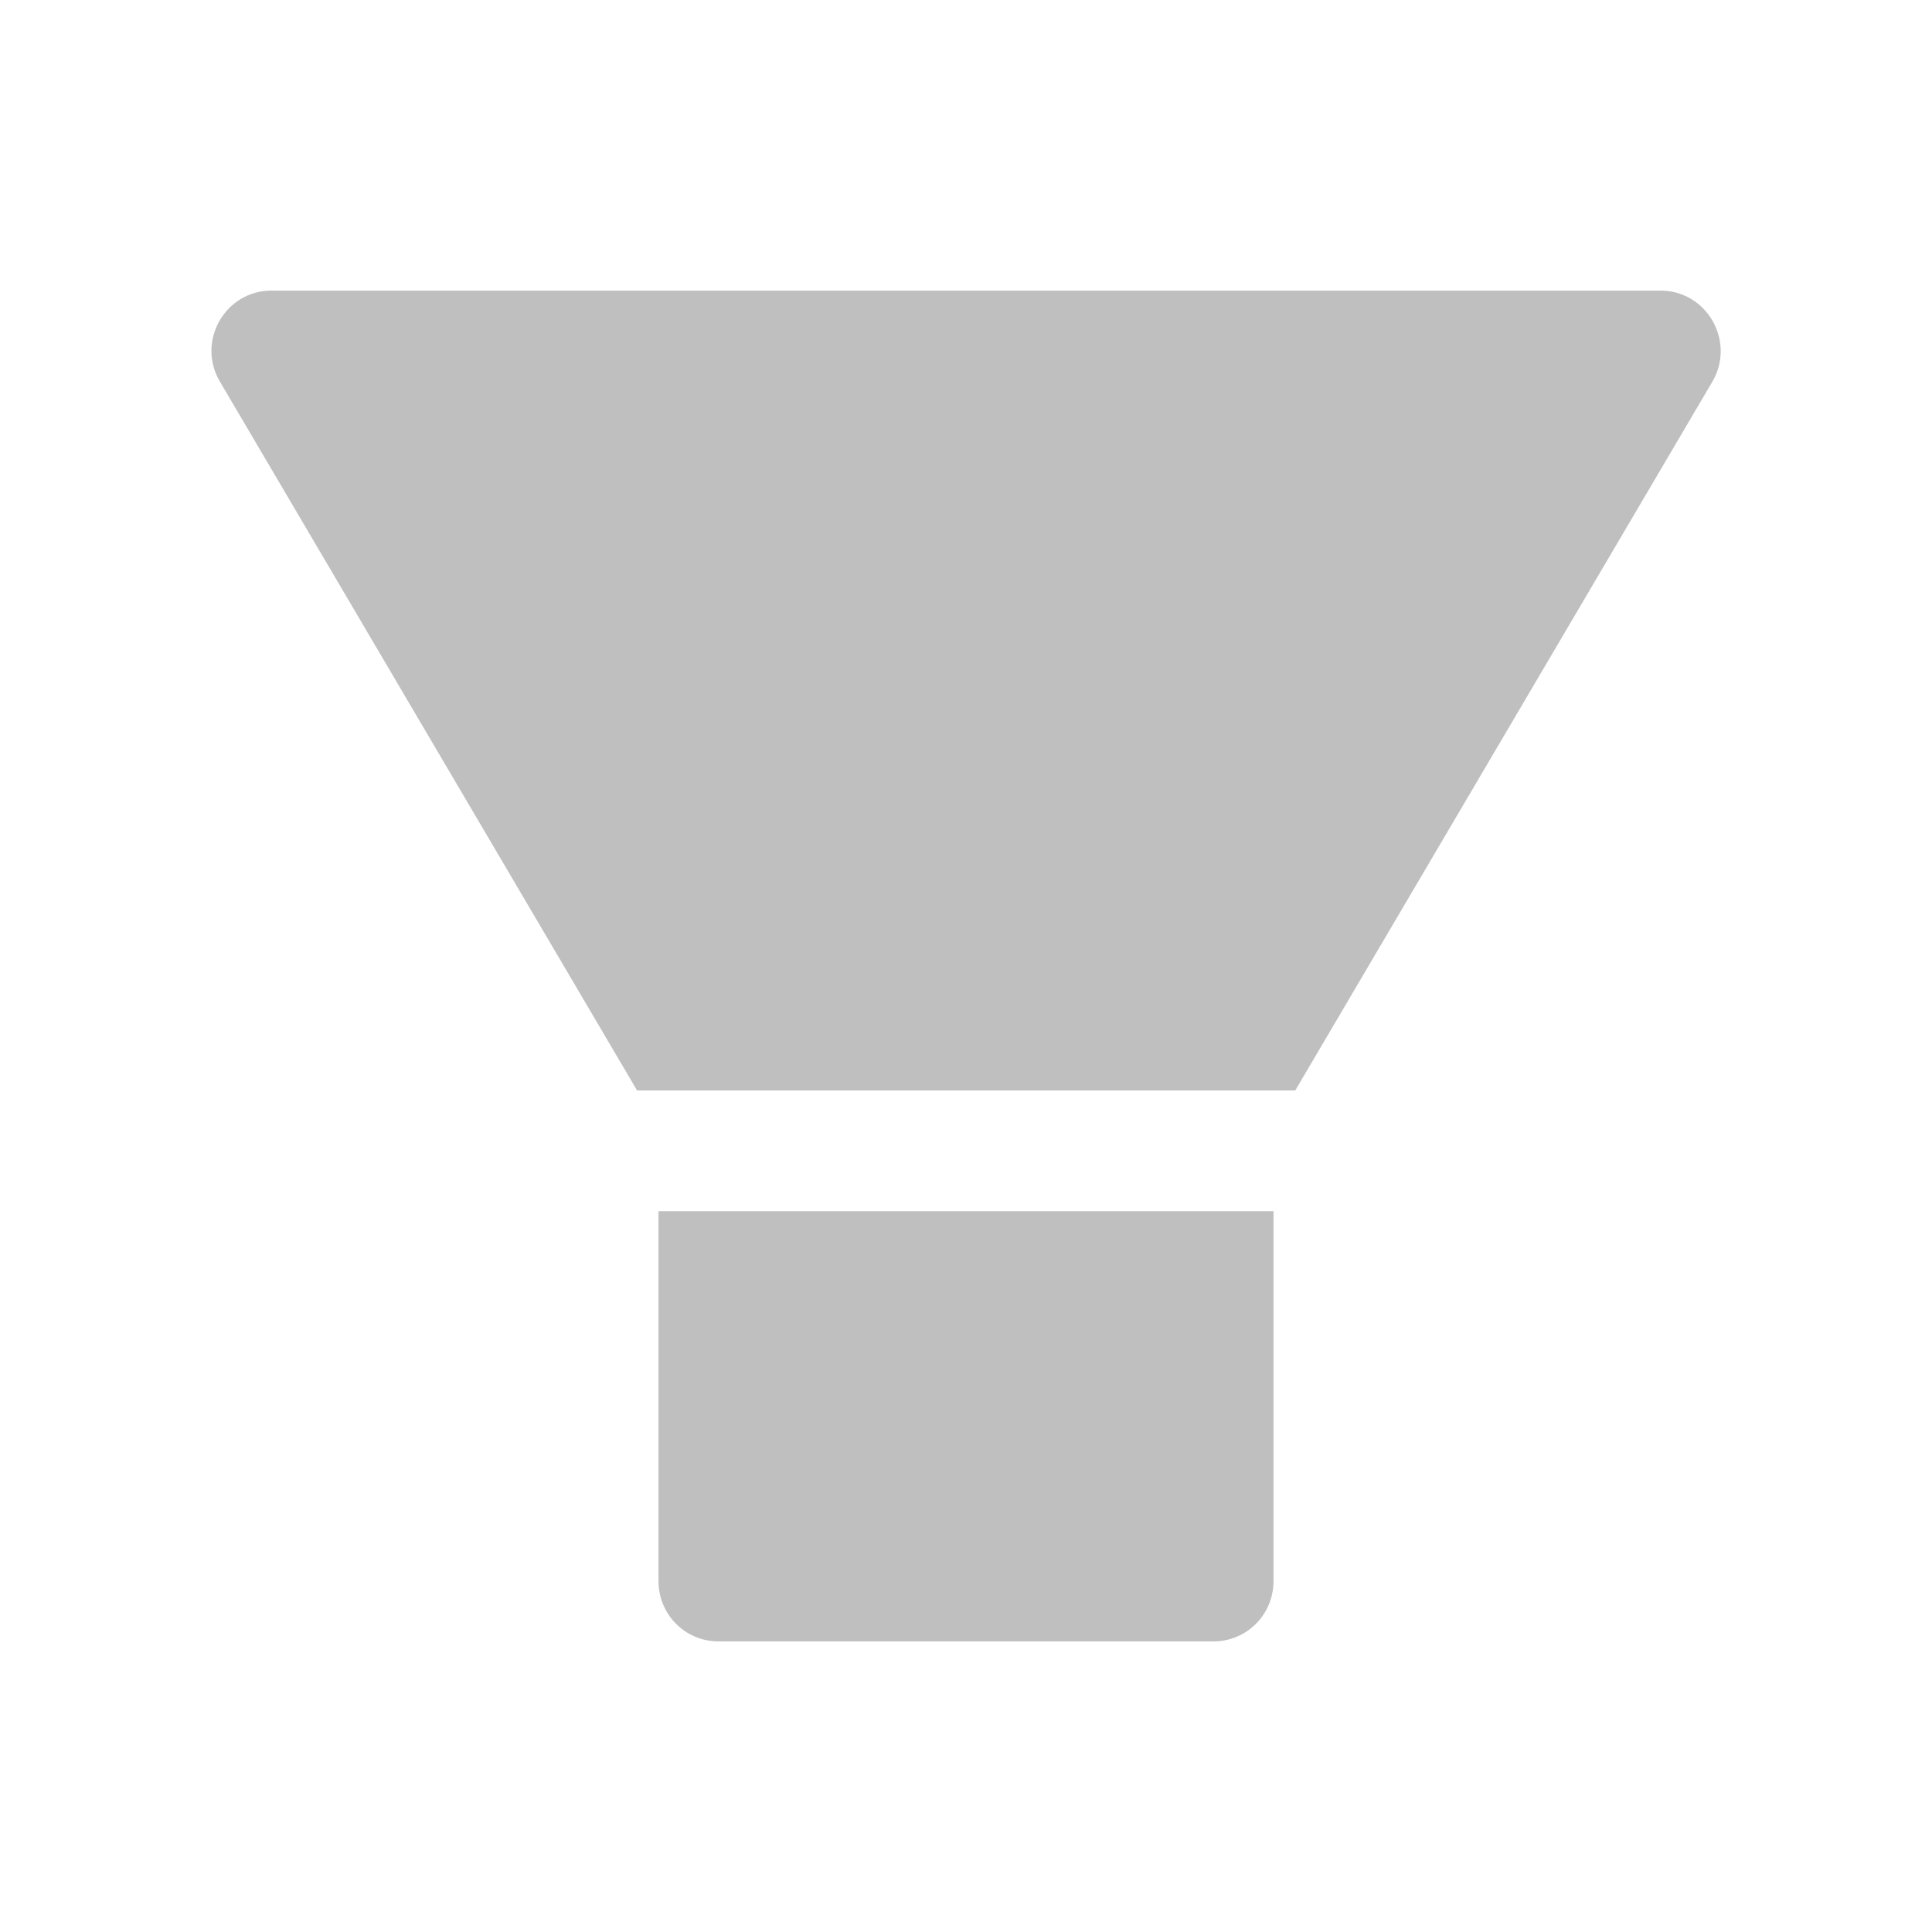 <svg width="12" height="12" viewBox="0 0 12 12" fill="none" xmlns="http://www.w3.org/2000/svg">
<path d="M4.09 9.82C4.09 10.028 4.256 10.195 4.462 10.195H7.537C7.744 10.195 7.91 10.028 7.91 9.82V7.523H4.09V9.82ZM10.314 1.805H1.686C1.399 1.805 1.22 2.118 1.364 2.367L3.957 6.773H8.045L10.638 2.367C10.78 2.118 10.601 1.805 10.314 1.805Z" fill="black" fill-opacity="0.25" style="fill:black;fill-opacity:0.25;"/>
</svg>
